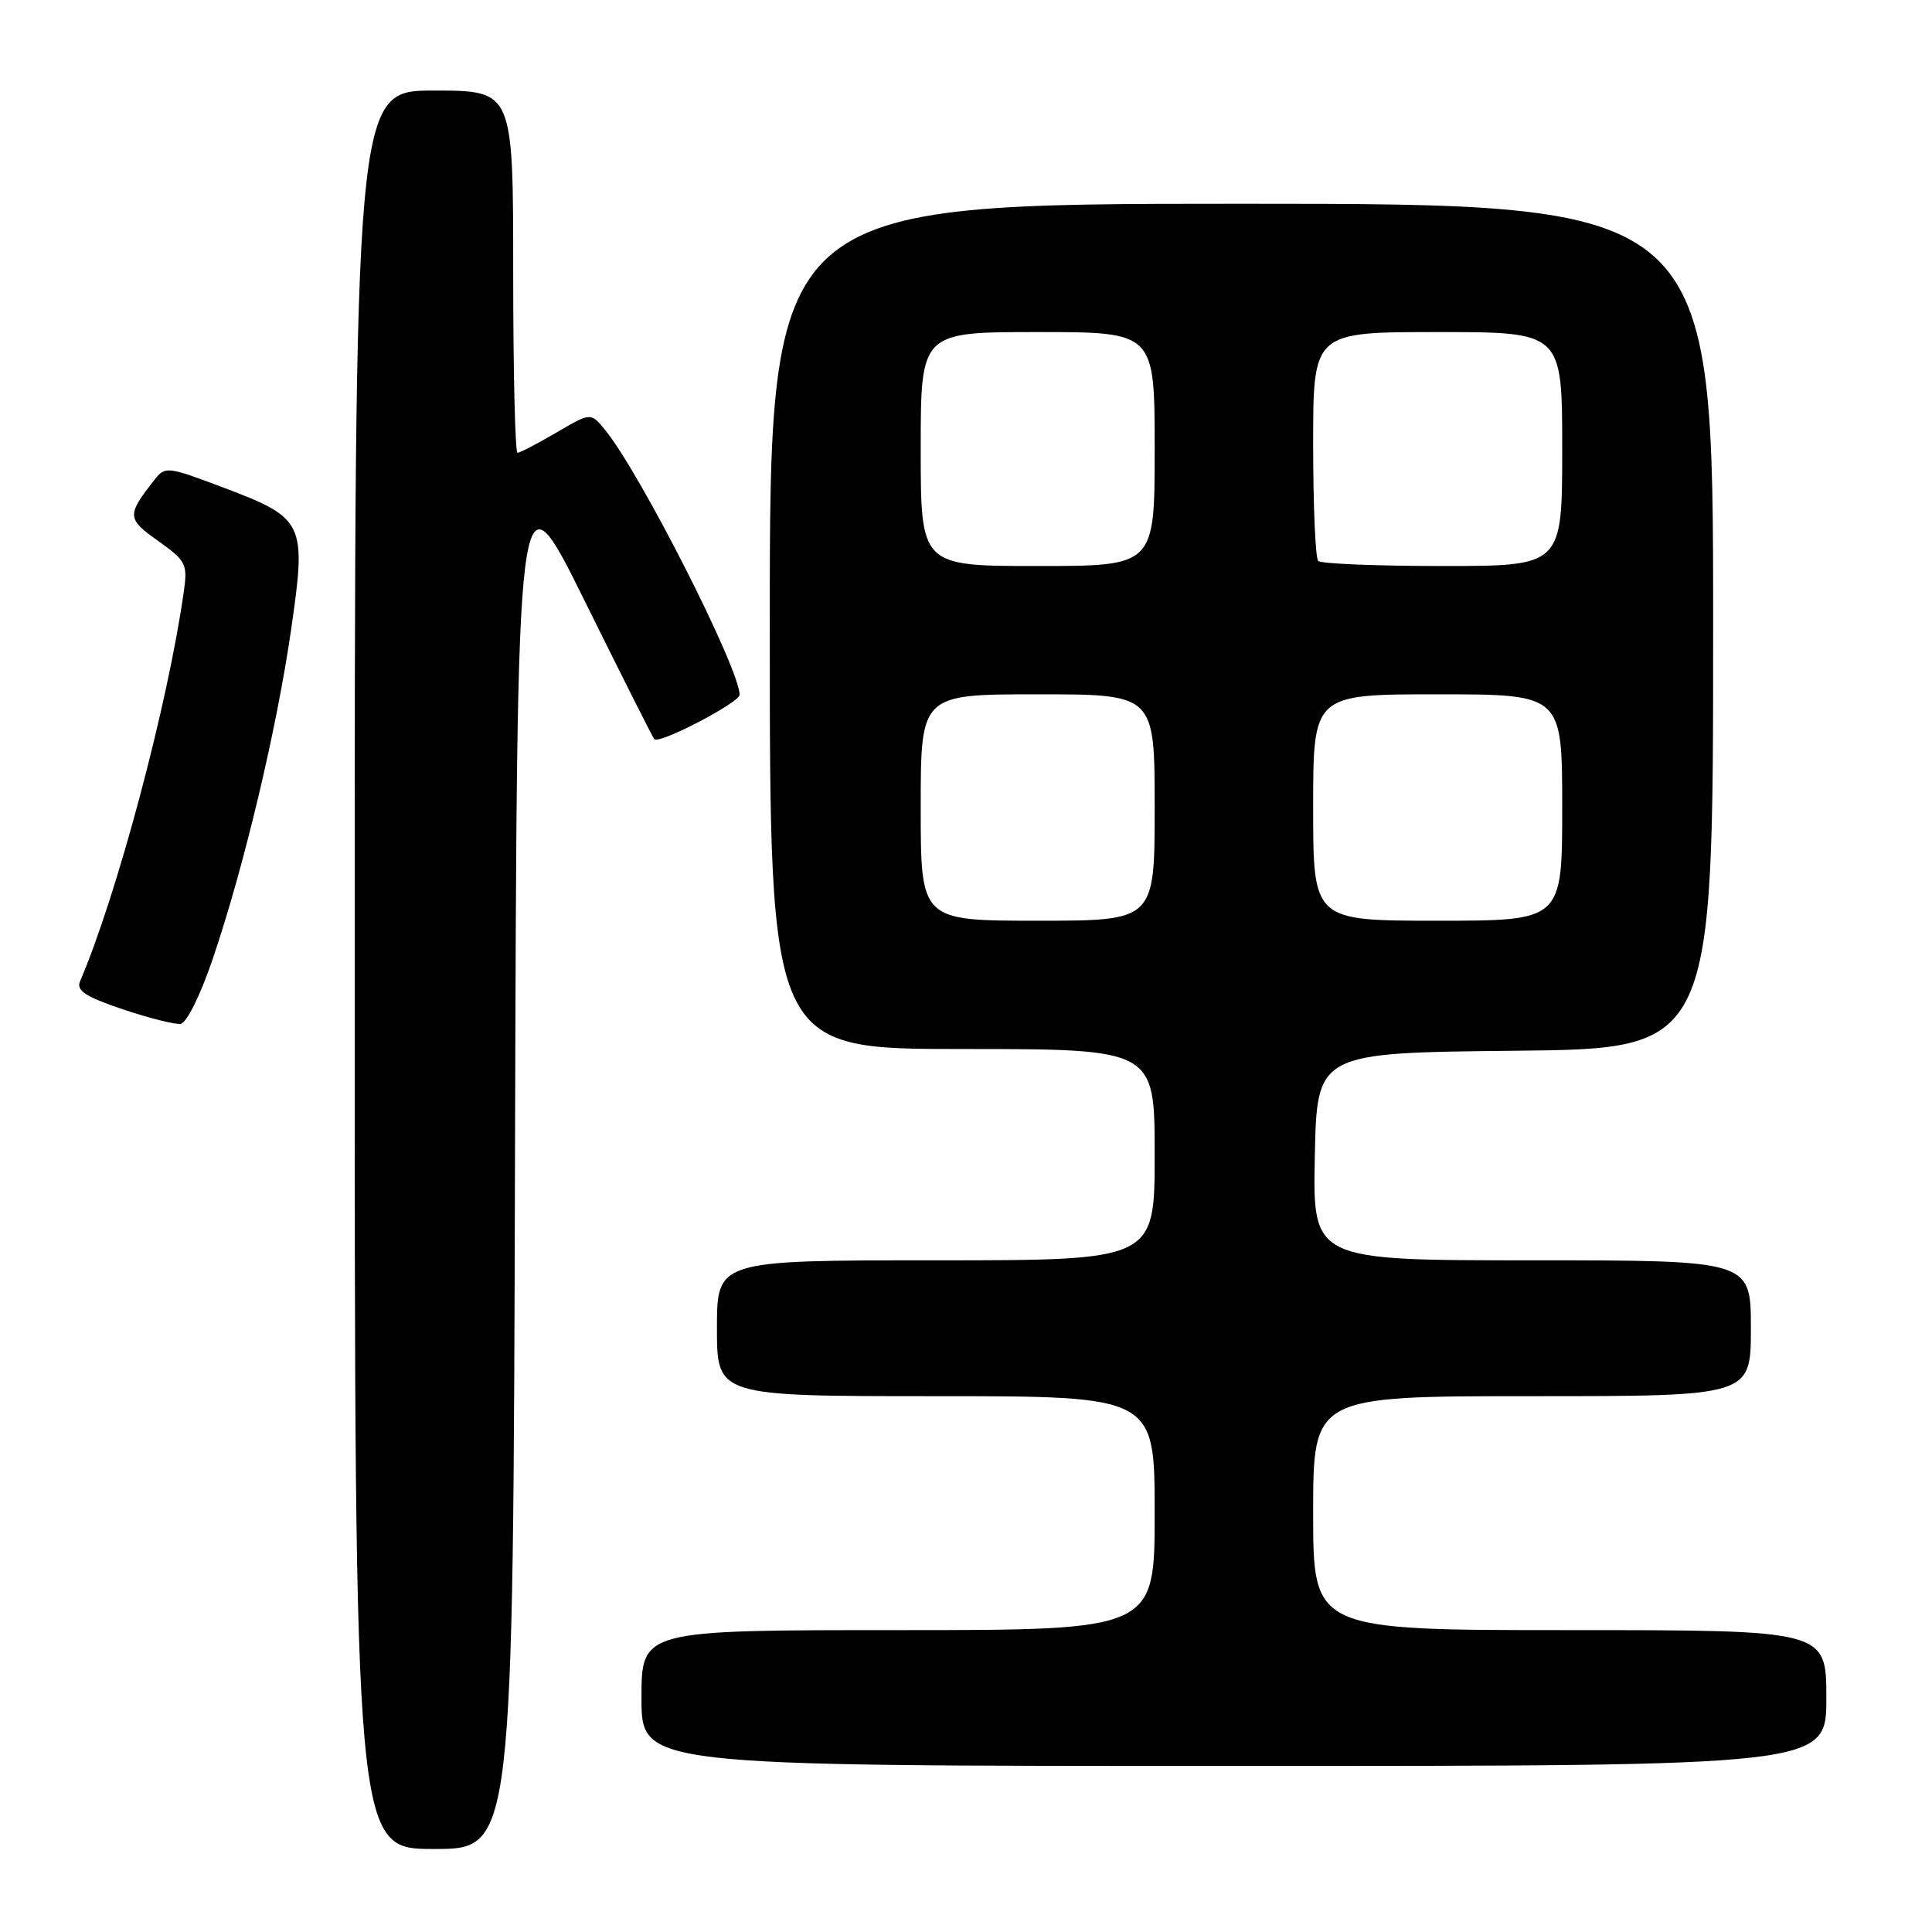 <?xml version="1.0" encoding="UTF-8" standalone="no"?>
<!DOCTYPE svg PUBLIC "-//W3C//DTD SVG 1.1//EN" "http://www.w3.org/Graphics/SVG/1.1/DTD/svg11.dtd" >
<svg xmlns="http://www.w3.org/2000/svg" xmlns:xlink="http://www.w3.org/1999/xlink" version="1.1" viewBox="0 0 256 256">
 <g >
 <path fill="currentColor"
d=" M 68.24 153.25 C 68.50 61.50 68.50 61.50 77.41 79.50 C 82.31 89.40 86.48 97.70 86.69 97.94 C 87.29 98.68 98.00 93.10 98.00 92.06 C 98.00 88.61 84.91 62.81 80.22 57.02 C 78.29 54.64 78.29 54.64 73.72 57.32 C 71.20 58.79 68.89 60.00 68.57 60.00 C 68.26 60.00 68.00 49.20 68.00 36.00 C 68.00 12.00 68.00 12.00 57.50 12.00 C 47.00 12.00 47.00 12.00 47.00 128.50 C 47.00 245.00 47.00 245.00 57.49 245.00 C 67.99 245.00 67.99 245.00 68.24 153.25 Z  M 242.00 225.00 C 242.00 216.00 242.00 216.00 208.00 216.00 C 174.00 216.00 174.00 216.00 174.00 200.50 C 174.00 185.00 174.00 185.00 203.00 185.00 C 232.00 185.00 232.00 185.00 232.00 176.00 C 232.00 167.00 232.00 167.00 202.97 167.00 C 173.94 167.00 173.94 167.00 174.22 153.25 C 174.50 139.50 174.50 139.50 200.75 139.23 C 227.00 138.97 227.00 138.97 227.00 82.98 C 227.00 27.00 227.00 27.00 164.50 27.00 C 102.00 27.00 102.00 27.00 102.00 83.00 C 102.00 139.00 102.00 139.00 127.50 139.00 C 153.00 139.00 153.00 139.00 153.00 153.00 C 153.00 167.00 153.00 167.00 124.00 167.00 C 95.00 167.00 95.00 167.00 95.00 176.00 C 95.00 185.00 95.00 185.00 124.00 185.00 C 153.00 185.00 153.00 185.00 153.00 200.50 C 153.00 216.00 153.00 216.00 119.00 216.00 C 85.00 216.00 85.00 216.00 85.00 225.00 C 85.00 234.00 85.00 234.00 163.50 234.00 C 242.00 234.00 242.00 234.00 242.00 225.00 Z  M 28.21 127.00 C 32.34 114.82 36.65 96.72 38.57 83.45 C 40.63 69.23 40.37 68.68 29.59 64.60 C 22.13 61.79 21.89 61.76 20.45 63.60 C 16.77 68.30 16.80 68.73 20.96 71.68 C 24.69 74.34 24.88 74.73 24.34 78.50 C 22.22 93.42 15.51 118.58 10.60 130.05 C 10.09 131.25 11.34 132.07 16.22 133.72 C 19.67 134.88 23.13 135.76 23.91 135.67 C 24.73 135.57 26.53 131.94 28.21 127.00 Z  M 122.00 107.00 C 122.00 92.00 122.00 92.00 137.50 92.00 C 153.00 92.00 153.00 92.00 153.00 107.00 C 153.00 122.00 153.00 122.00 137.50 122.00 C 122.00 122.00 122.00 122.00 122.00 107.00 Z  M 174.00 107.00 C 174.00 92.00 174.00 92.00 190.50 92.00 C 207.00 92.00 207.00 92.00 207.00 107.00 C 207.00 122.00 207.00 122.00 190.50 122.00 C 174.00 122.00 174.00 122.00 174.00 107.00 Z  M 122.00 59.50 C 122.00 44.00 122.00 44.00 137.50 44.00 C 153.00 44.00 153.00 44.00 153.00 59.50 C 153.00 75.00 153.00 75.00 137.50 75.00 C 122.00 75.00 122.00 75.00 122.00 59.50 Z  M 174.67 74.33 C 174.30 73.97 174.00 66.99 174.00 58.83 C 174.00 44.00 174.00 44.00 190.50 44.00 C 207.00 44.00 207.00 44.00 207.00 59.50 C 207.00 75.00 207.00 75.00 191.17 75.00 C 182.46 75.00 175.03 74.70 174.67 74.33 Z "/>
</g>
</svg>
